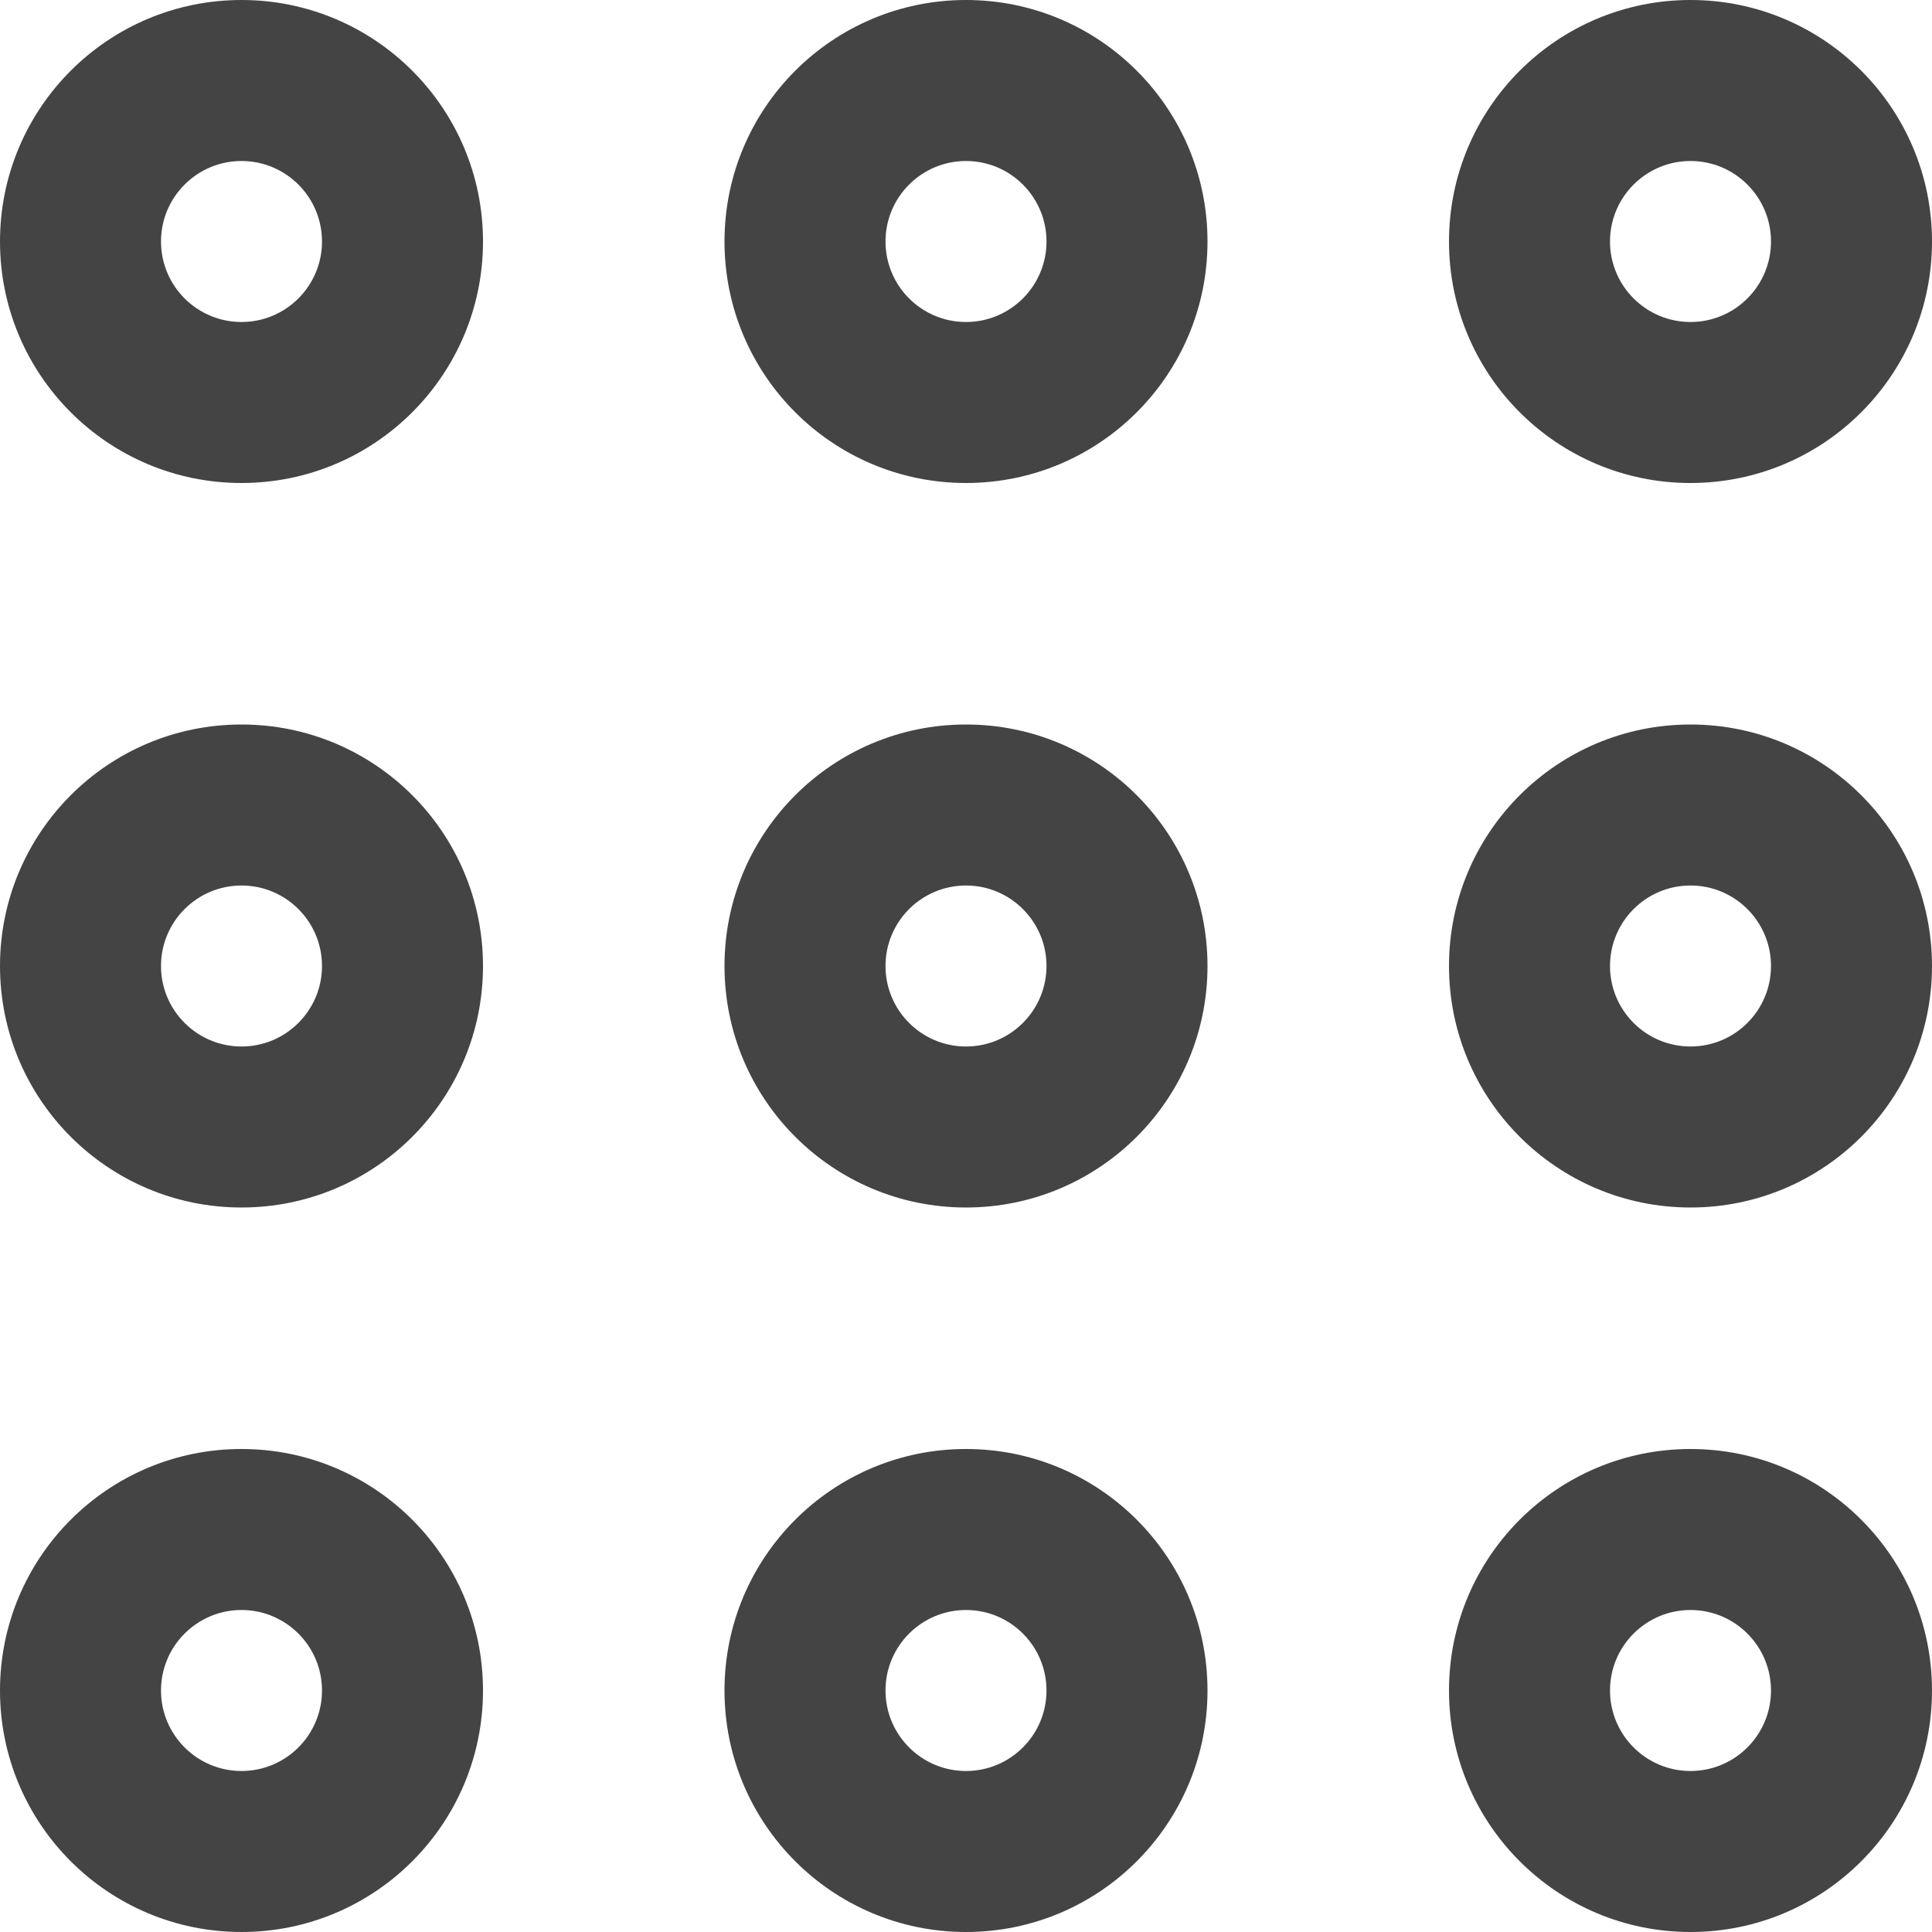 <svg xmlns="http://www.w3.org/2000/svg" xmlns:xlink="http://www.w3.org/1999/xlink" preserveAspectRatio="xMidYMid" width="24" height="24" viewBox="0 0 24 24">
  <defs>
    <style>
      .cls-1 {
        fill: #444;
        fill-rule: evenodd;
      }
    </style>
  </defs>
  <path d="M21.000,15.000 C19.343,15.000 18.000,13.657 18.000,12.000 C18.000,10.343 19.343,9.000 21.000,9.000 C22.657,9.000 24.000,10.343 24.000,12.000 C24.000,13.657 22.657,15.000 21.000,15.000 ZM21.000,11.000 C20.448,11.000 20.000,11.448 20.000,12.000 C20.000,12.552 20.448,13.000 21.000,13.000 C21.552,13.000 22.000,12.552 22.000,12.000 C22.000,11.448 21.552,11.000 21.000,11.000 ZM21.000,6.000 C19.343,6.000 18.000,4.657 18.000,3.000 C18.000,1.343 19.343,0.000 21.000,0.000 C22.657,0.000 24.000,1.343 24.000,3.000 C24.000,4.657 22.657,6.000 21.000,6.000 ZM21.000,2.000 C20.448,2.000 20.000,2.448 20.000,3.000 C20.000,3.552 20.448,4.000 21.000,4.000 C21.552,4.000 22.000,3.552 22.000,3.000 C22.000,2.448 21.552,2.000 21.000,2.000 ZM12.000,24.000 C10.343,24.000 9.000,22.657 9.000,21.000 C9.000,19.343 10.343,18.000 12.000,18.000 C13.657,18.000 15.000,19.343 15.000,21.000 C15.000,22.657 13.657,24.000 12.000,24.000 ZM12.000,20.000 C11.448,20.000 11.000,20.448 11.000,21.000 C11.000,21.552 11.448,22.000 12.000,22.000 C12.552,22.000 13.000,21.552 13.000,21.000 C13.000,20.448 12.552,20.000 12.000,20.000 ZM12.000,15.000 C10.343,15.000 9.000,13.657 9.000,12.000 C9.000,10.343 10.343,9.000 12.000,9.000 C13.657,9.000 15.000,10.343 15.000,12.000 C15.000,13.657 13.657,15.000 12.000,15.000 ZM12.000,11.000 C11.448,11.000 11.000,11.448 11.000,12.000 C11.000,12.552 11.448,13.000 12.000,13.000 C12.552,13.000 13.000,12.552 13.000,12.000 C13.000,11.448 12.552,11.000 12.000,11.000 ZM12.000,6.000 C10.343,6.000 9.000,4.657 9.000,3.000 C9.000,1.343 10.343,0.000 12.000,0.000 C13.657,0.000 15.000,1.343 15.000,3.000 C15.000,4.657 13.657,6.000 12.000,6.000 ZM12.000,2.000 C11.448,2.000 11.000,2.448 11.000,3.000 C11.000,3.552 11.448,4.000 12.000,4.000 C12.552,4.000 13.000,3.552 13.000,3.000 C13.000,2.448 12.552,2.000 12.000,2.000 ZM3.000,24.000 C1.343,24.000 0.000,22.657 0.000,21.000 C0.000,19.343 1.343,18.000 3.000,18.000 C4.657,18.000 6.000,19.343 6.000,21.000 C6.000,22.657 4.657,24.000 3.000,24.000 ZM3.000,20.000 C2.448,20.000 2.000,20.448 2.000,21.000 C2.000,21.552 2.448,22.000 3.000,22.000 C3.552,22.000 4.000,21.552 4.000,21.000 C4.000,20.448 3.552,20.000 3.000,20.000 ZM3.000,15.000 C1.343,15.000 0.000,13.657 0.000,12.000 C0.000,10.343 1.343,9.000 3.000,9.000 C4.657,9.000 6.000,10.343 6.000,12.000 C6.000,13.657 4.657,15.000 3.000,15.000 ZM3.000,11.000 C2.448,11.000 2.000,11.448 2.000,12.000 C2.000,12.552 2.448,13.000 3.000,13.000 C3.552,13.000 4.000,12.552 4.000,12.000 C4.000,11.448 3.552,11.000 3.000,11.000 ZM3.000,6.000 C1.343,6.000 0.000,4.657 0.000,3.000 C0.000,1.343 1.343,0.000 3.000,0.000 C4.657,0.000 6.000,1.343 6.000,3.000 C6.000,4.657 4.657,6.000 3.000,6.000 ZM3.000,2.000 C2.448,2.000 2.000,2.448 2.000,3.000 C2.000,3.552 2.448,4.000 3.000,4.000 C3.552,4.000 4.000,3.552 4.000,3.000 C4.000,2.448 3.552,2.000 3.000,2.000 ZM21.000,18.000 C22.657,18.000 24.000,19.343 24.000,21.000 C24.000,22.657 22.657,24.000 21.000,24.000 C19.343,24.000 18.000,22.657 18.000,21.000 C18.000,19.343 19.343,18.000 21.000,18.000 ZM21.000,22.000 C21.552,22.000 22.000,21.552 22.000,21.000 C22.000,20.448 21.552,20.000 21.000,20.000 C20.448,20.000 20.000,20.448 20.000,21.000 C20.000,21.552 20.448,22.000 21.000,22.000 Z" class="cls-1"/>
</svg>
